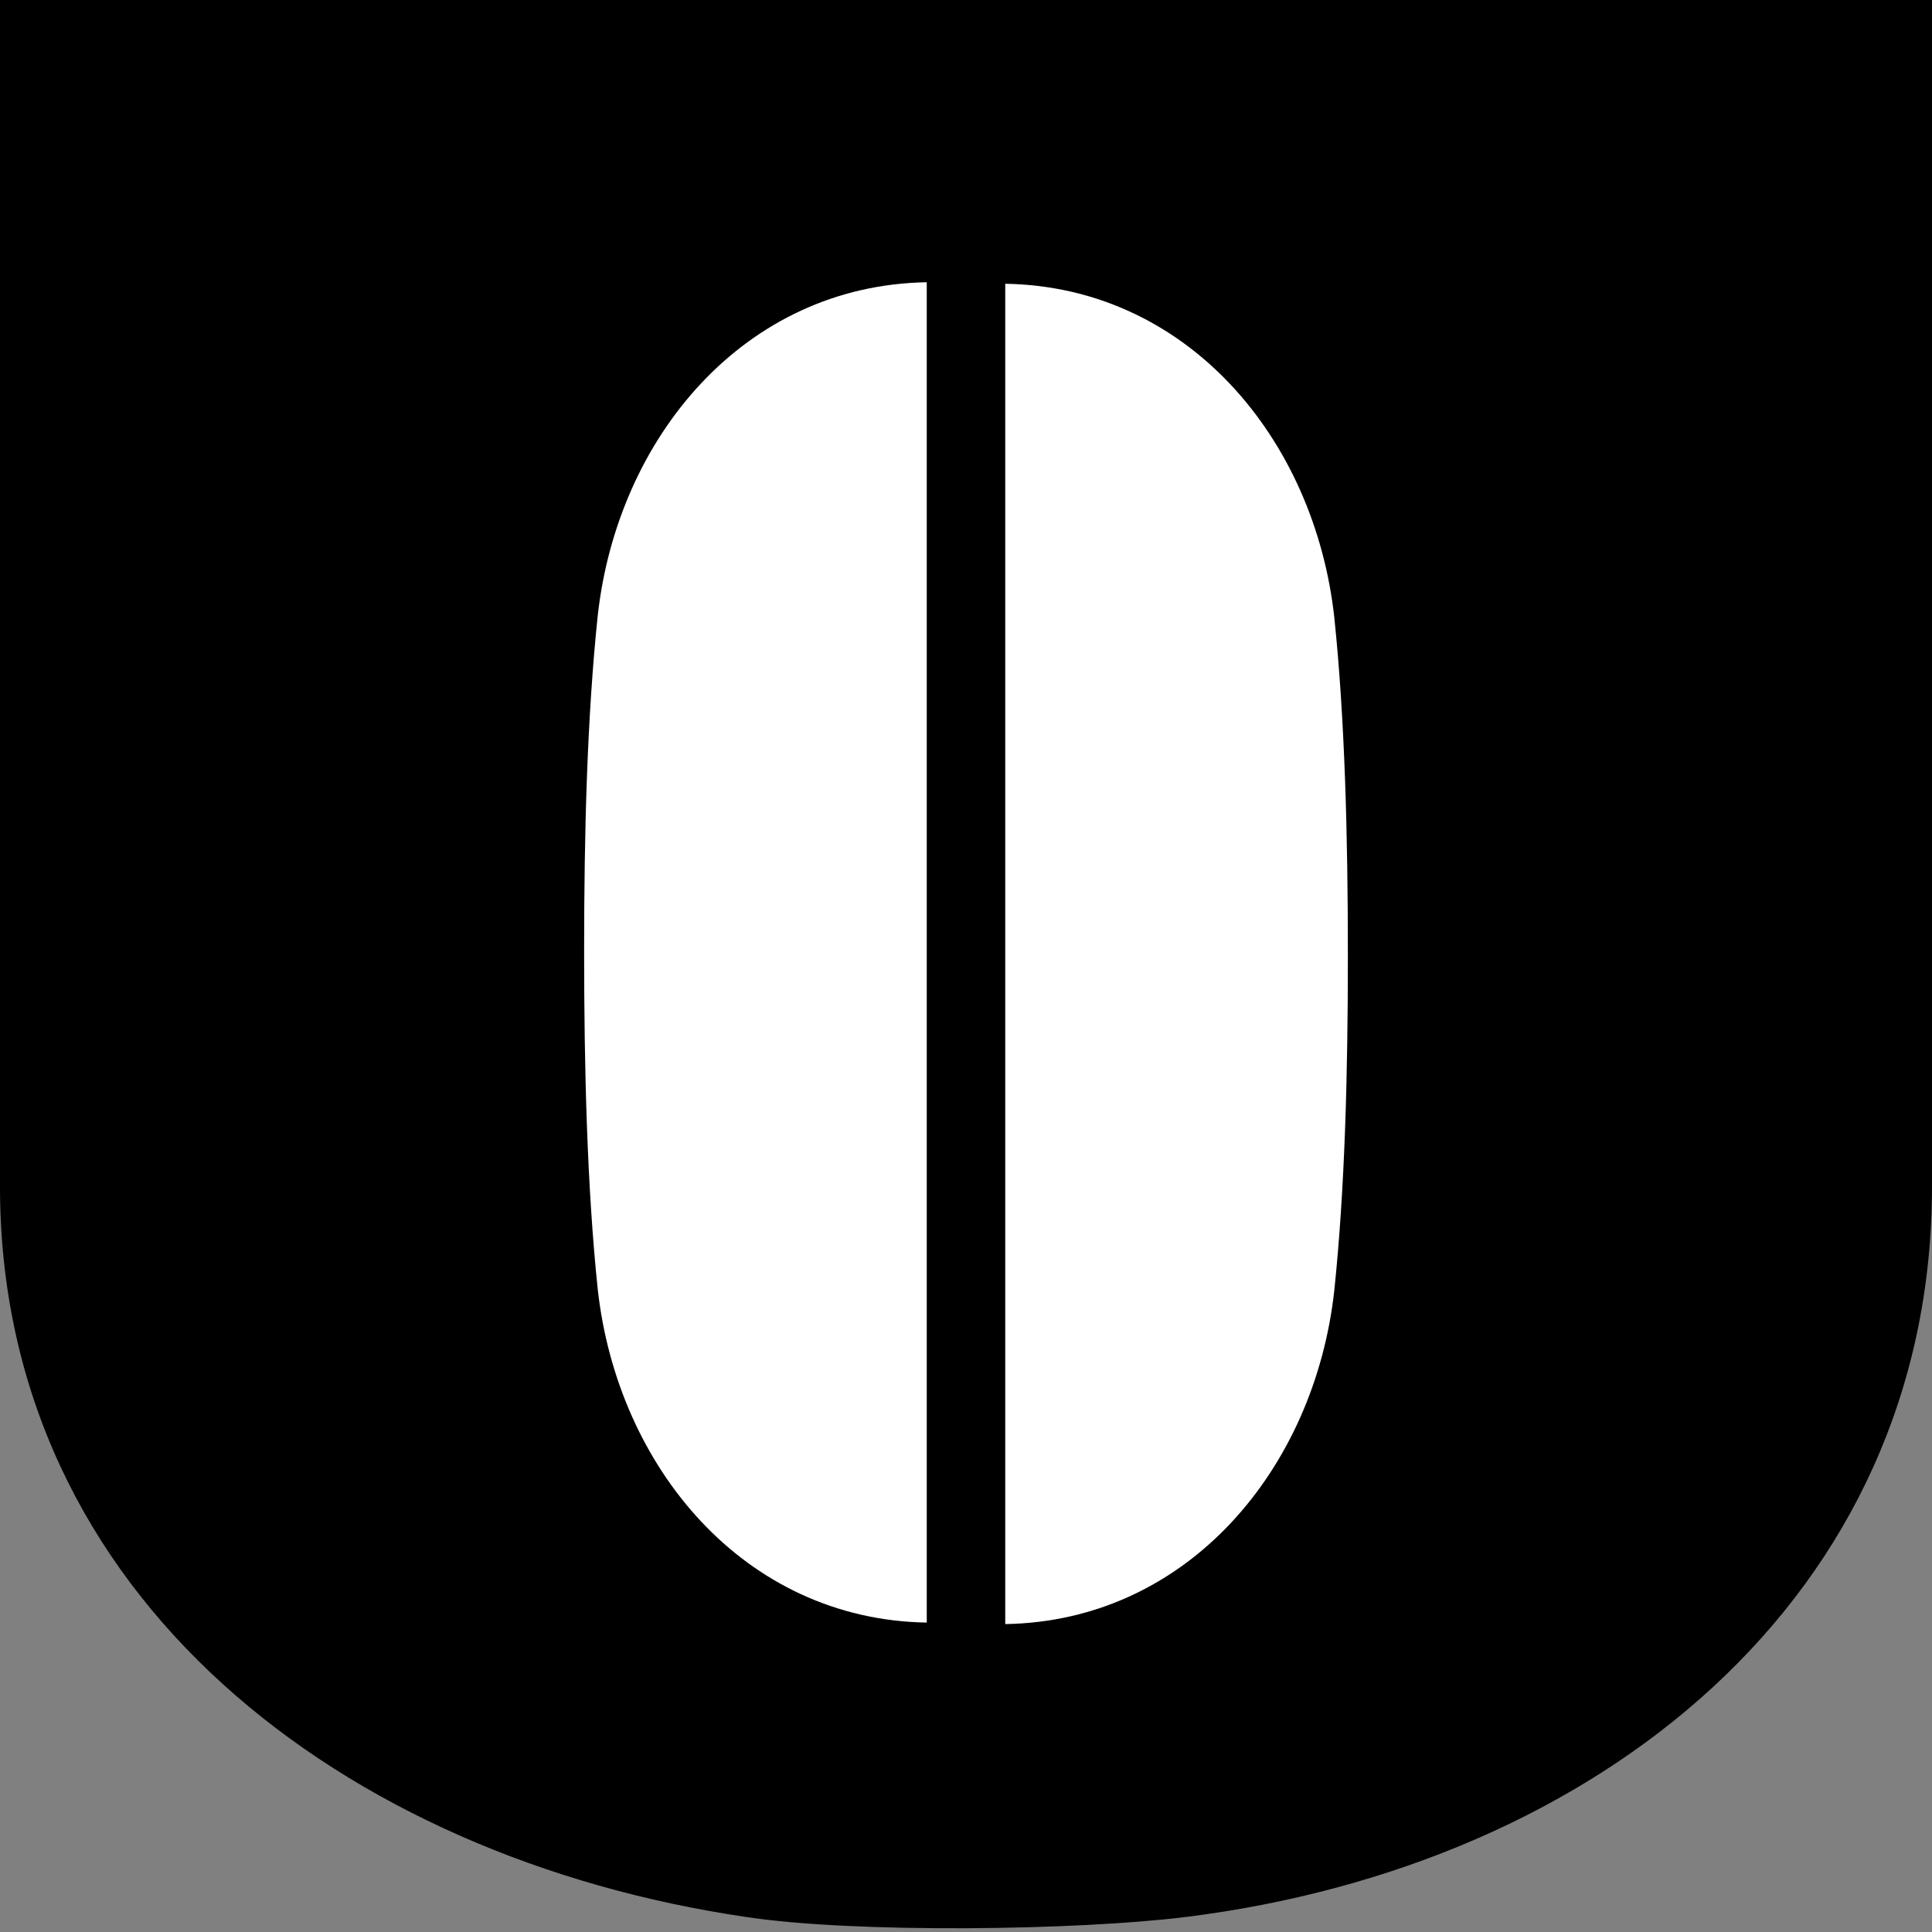 <?xml version="1.0" encoding="UTF-8"?><svg id="Layer_1" xmlns="http://www.w3.org/2000/svg" width="128" height="128" viewBox="0 0 128 128"><rect x="0" y="0" width="128" height="128" fill="#808080" stroke="none"/><defs><style>.cls-1{fill:#fff;}</style></defs><path d="M78.6,127c-7.2.9-22,1.1-29.2,0C22.9,123.1,0,105.9,0,78.6V0h128v78.6c0,27.3-22.2,45-49.4,48.4Z"/><path class="cls-1" d="M61.4,18.7c-12.1.2-20.5,10.3-21.8,22.1-.7,6.7-.9,14.3-.9,22.2h0c0,7.9.2,15.7.9,22.4,1.3,11.8,9.7,21.9,21.8,22.1V18.7Z"/><path class="cls-1" d="M66.6,107.6c12.1-.2,20.5-10.3,21.8-22.1.7-6.7.9-14.3.9-22.2h0c0-7.9-.2-15.7-.9-22.4-1.3-11.8-9.7-21.9-21.8-22.1v88.9Z"/></svg>